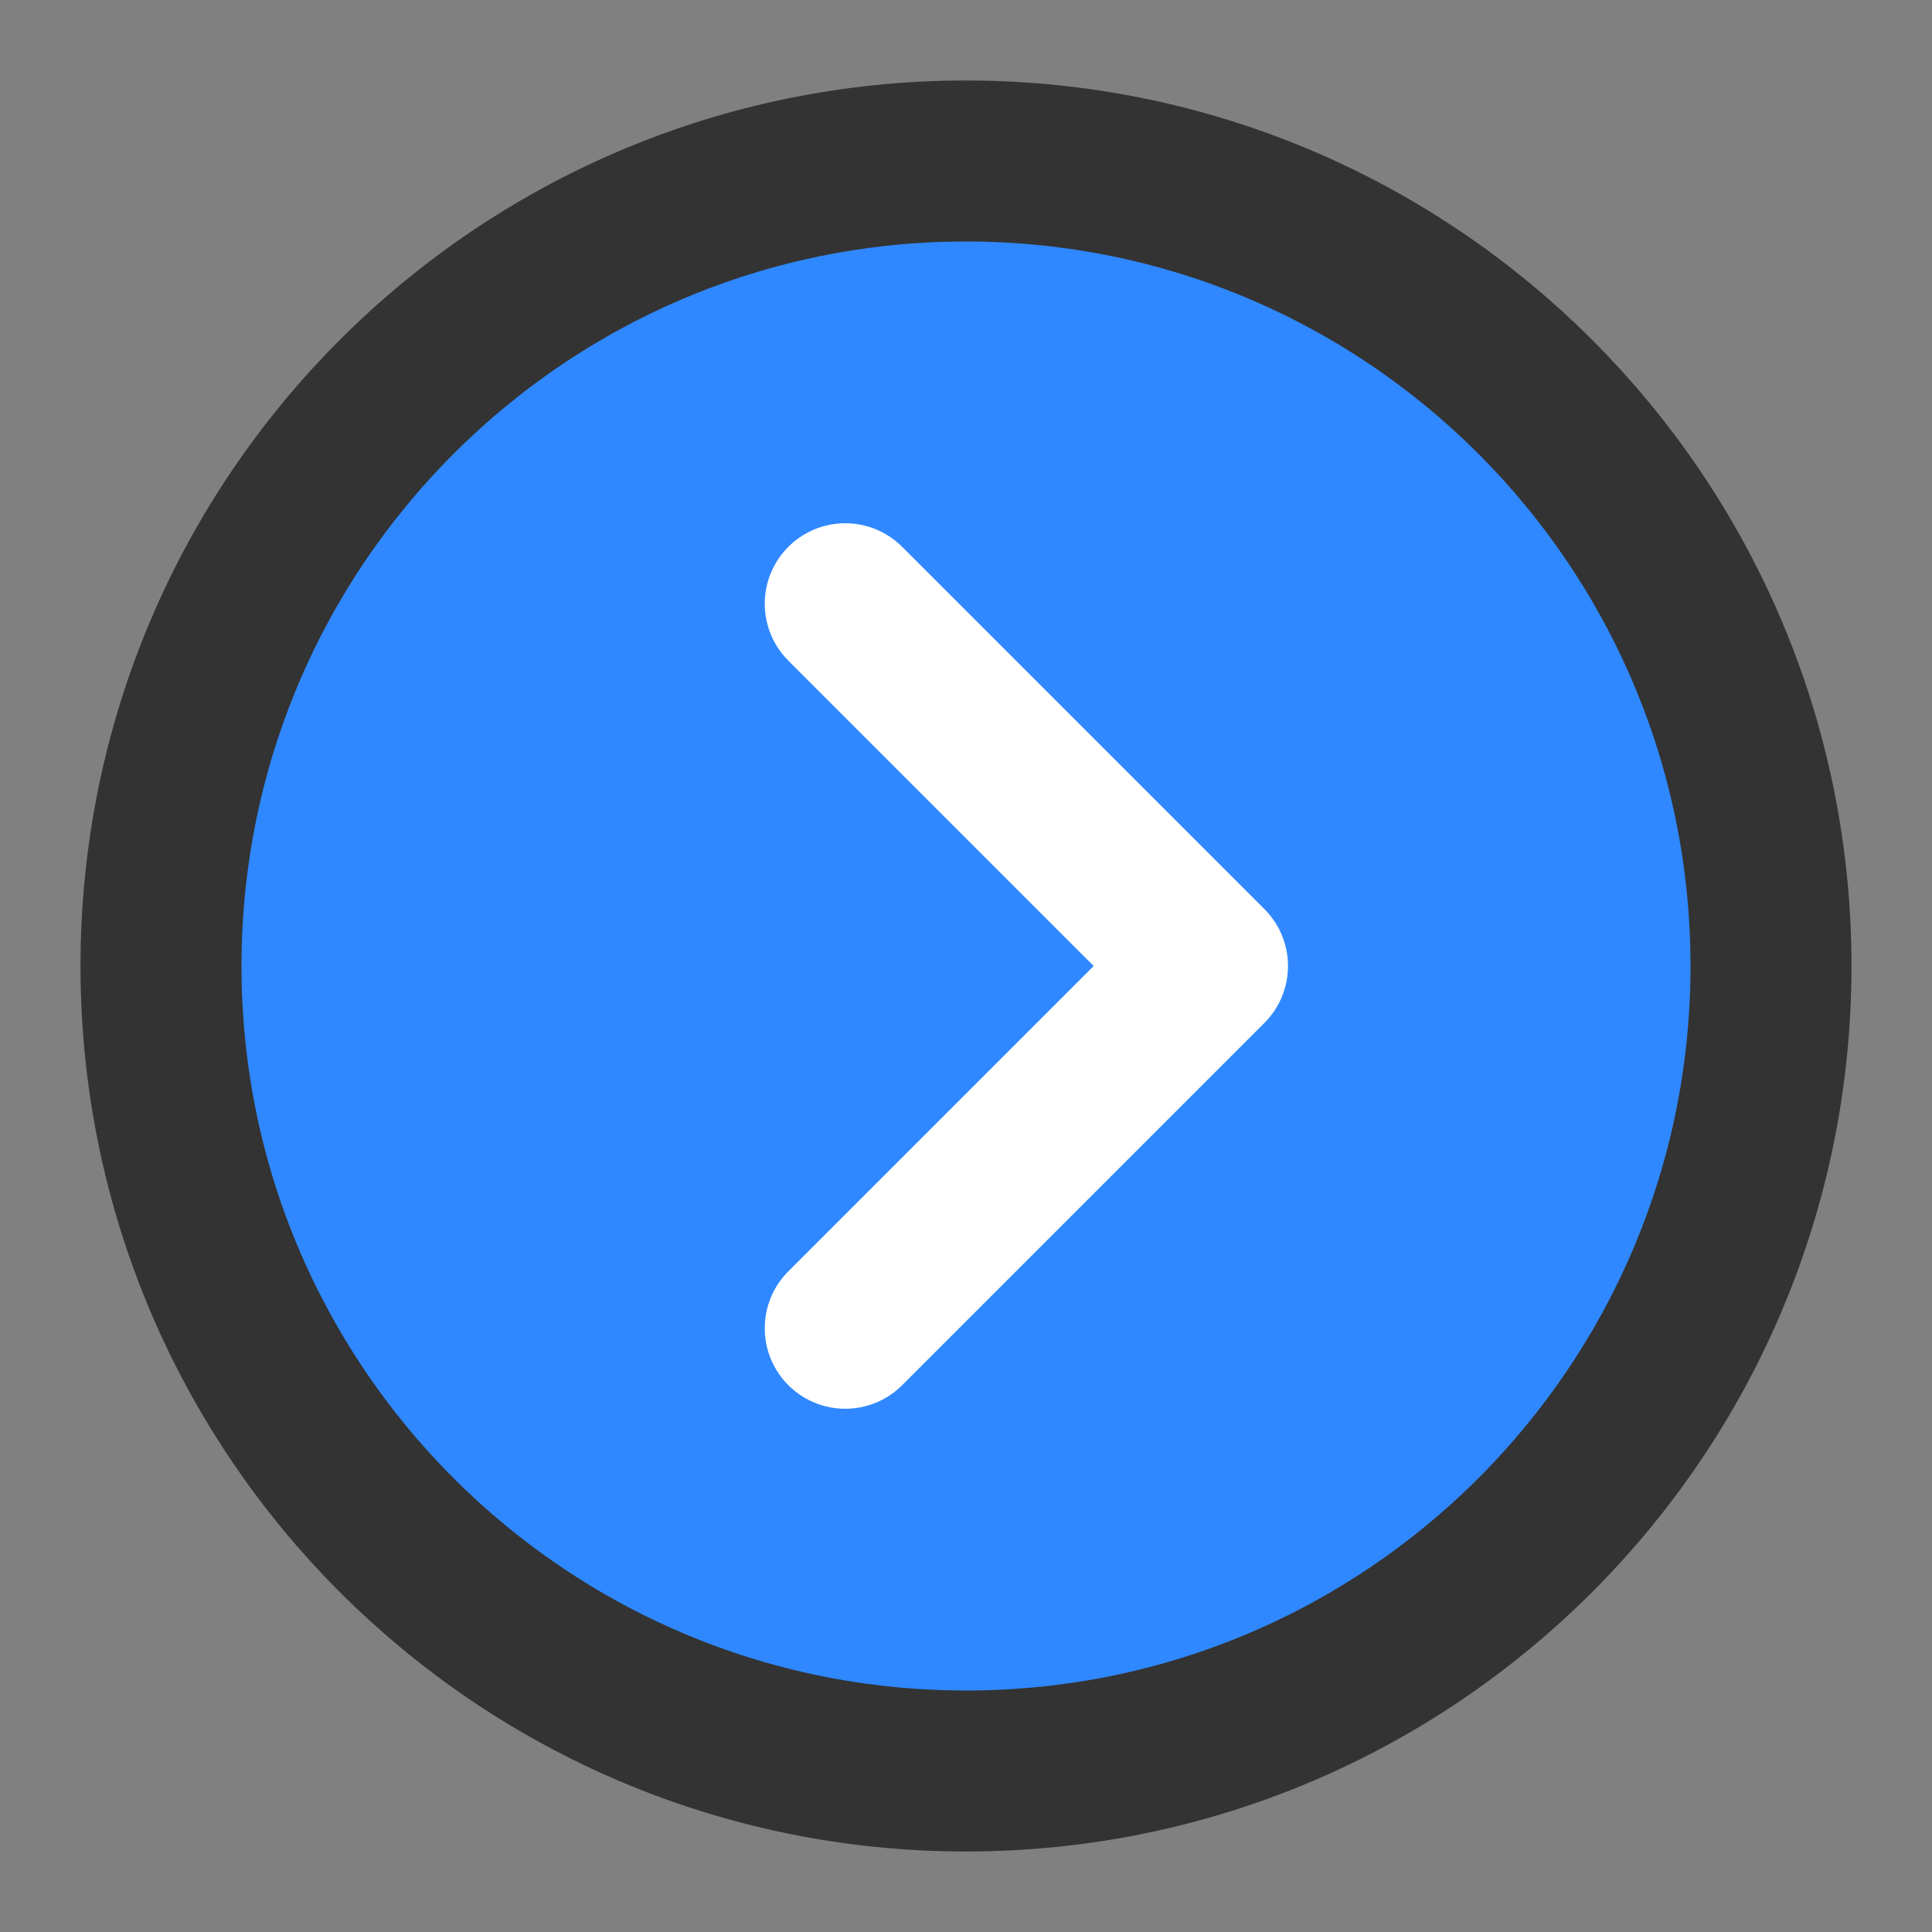 <svg viewBox="0 0 48 48" fill="none" xmlns="http://www.w3.org/2000/svg"><rect x="0" y="0" width="48" height="48" fill="#808080" stroke="none"/><path d="M24 44c11.046 0 20-8.954 20-20S35.046 4 24 4 4 12.954 4 24s8.954 20 20 20Z" fill="#2F88FF" stroke="#333" stroke-width="4" stroke-linejoin="round"/><path d="m21 33 9-9-9-9" stroke="#FFF" stroke-width="4" stroke-linecap="round" stroke-linejoin="round"/></svg>